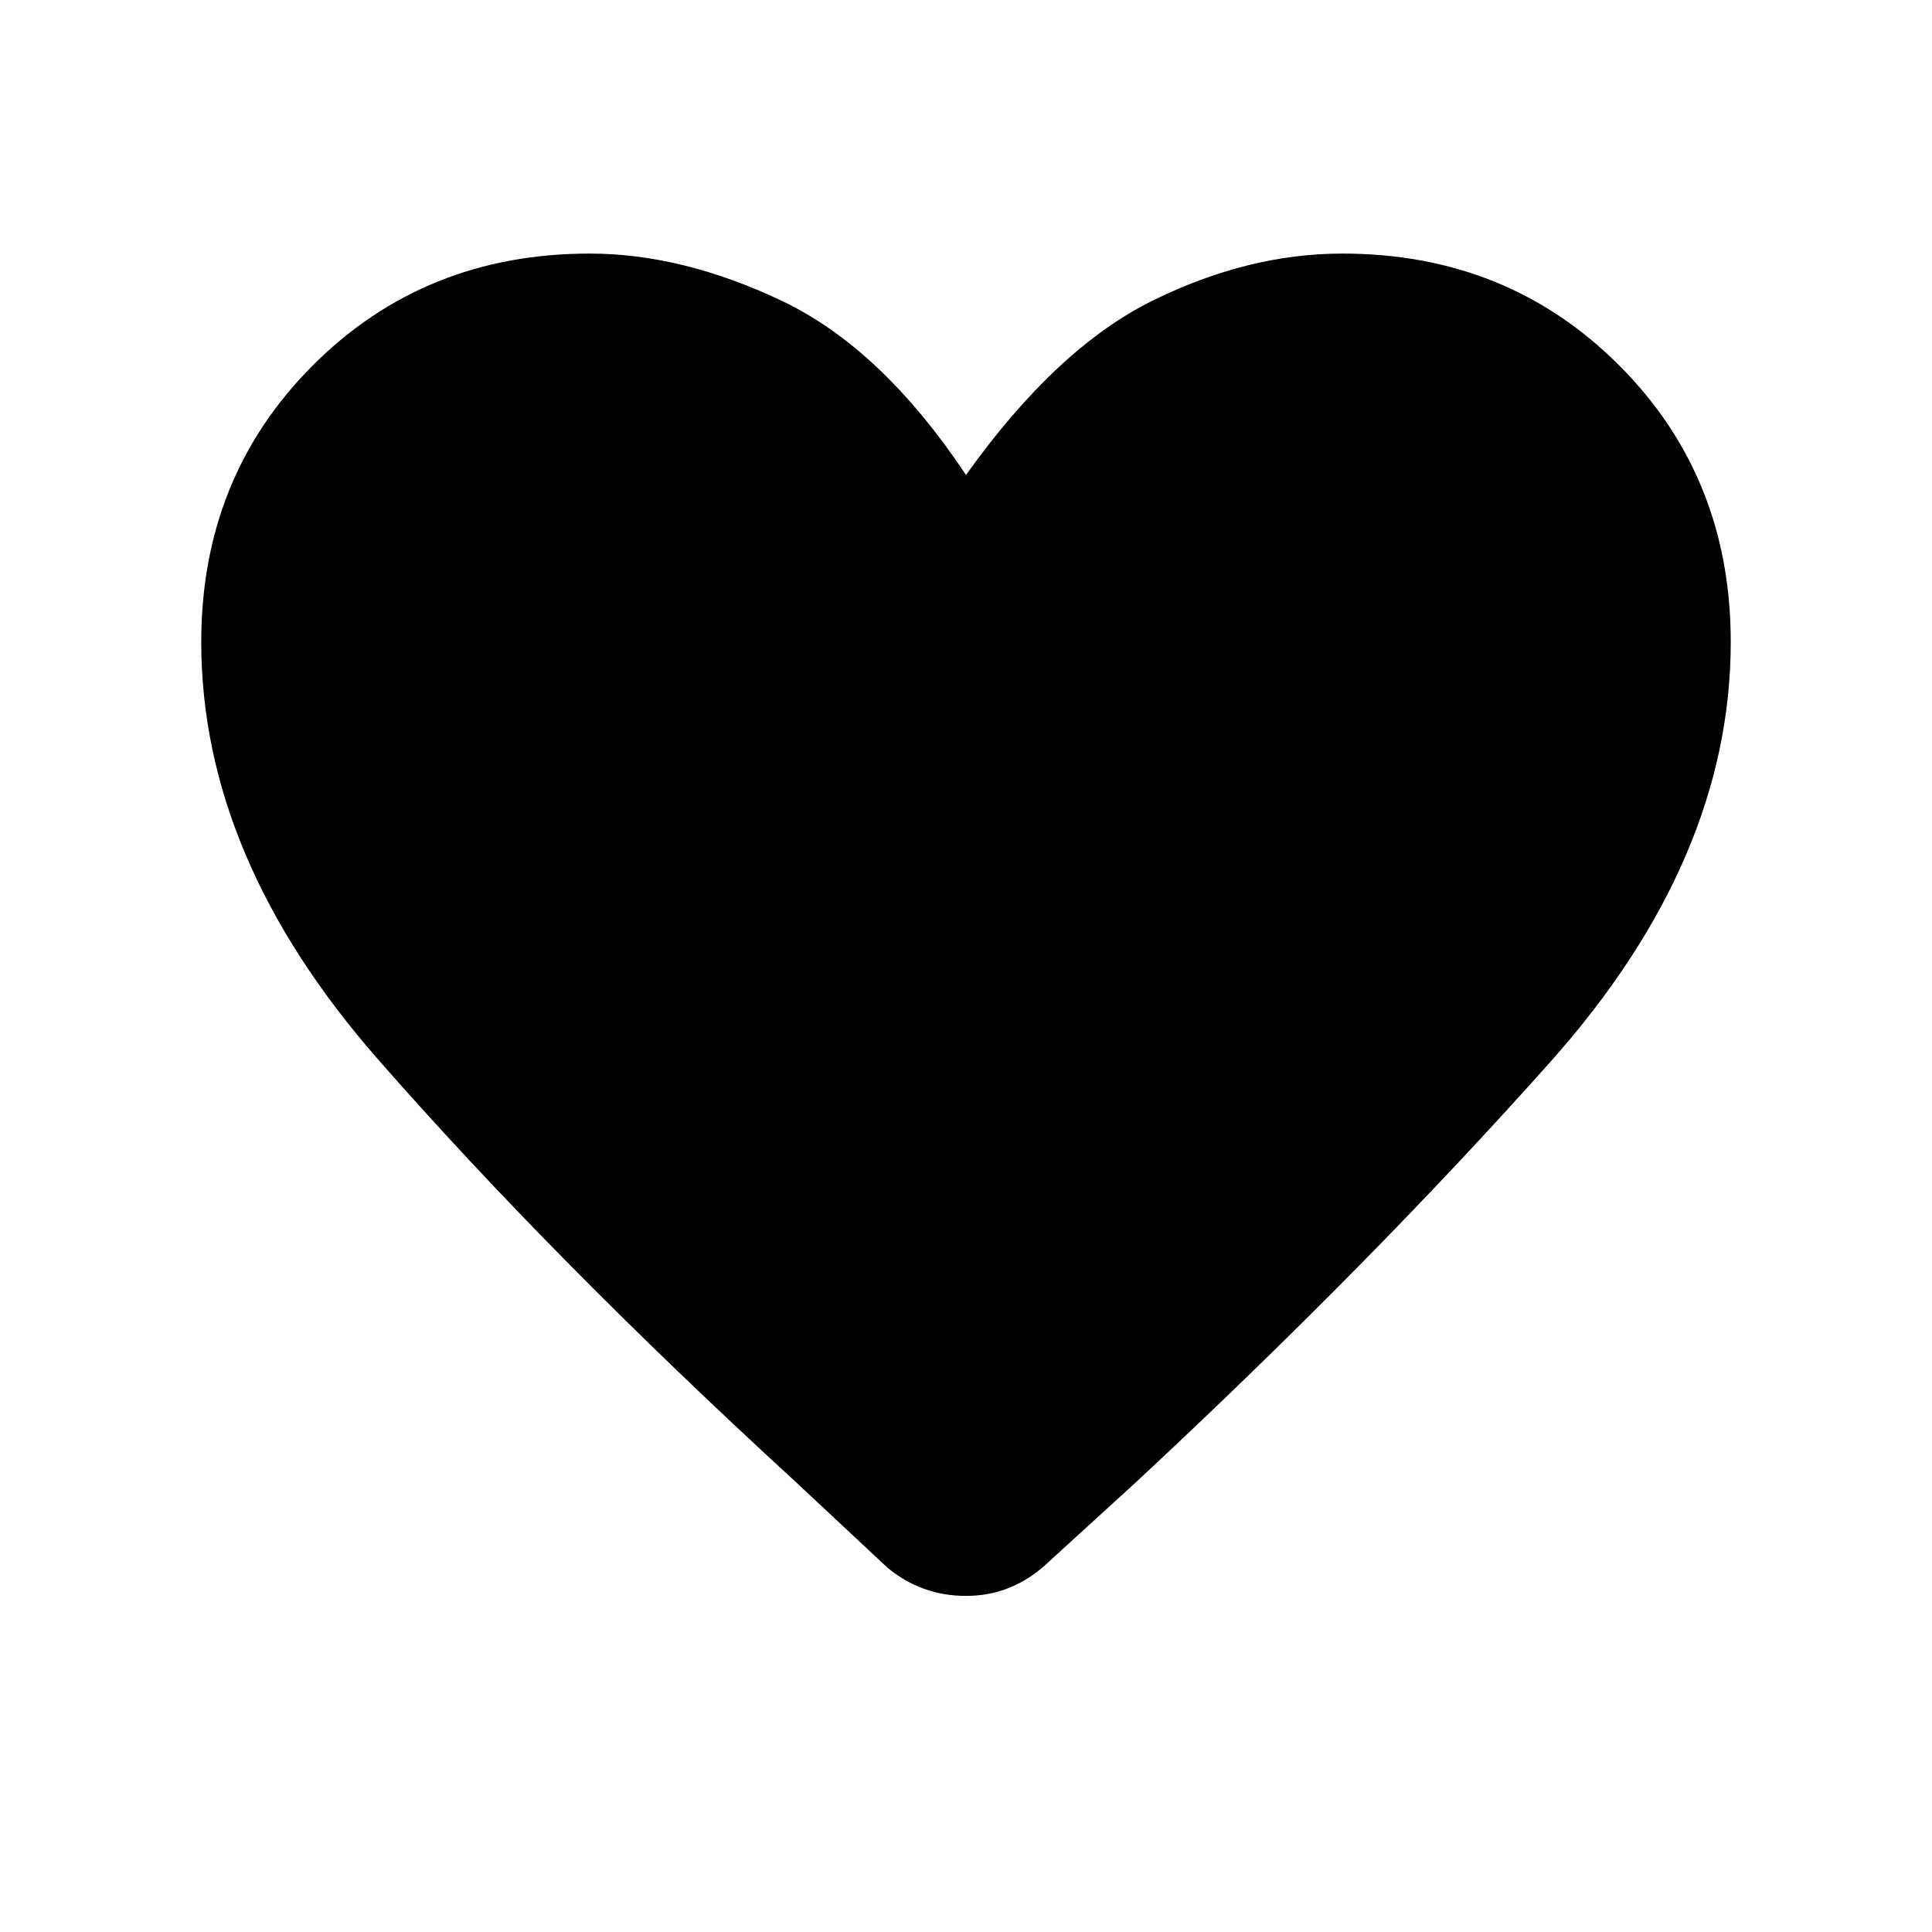 <svg xmlns="http://www.w3.org/2000/svg" width="48" height="48" viewBox="0 0 48 48"><path d="m22.05 38.95-2.3-2.15q-6-5.5-10.375-10.5T5 15.95q0-4.1 2.775-6.875Q10.55 6.3 14.65 6.3q2.3 0 4.775 1.175Q21.9 8.65 24 11.8q2.25-3.15 4.625-4.325Q31 6.3 33.35 6.3q4.1 0 6.875 2.775Q43 11.85 43 15.95q0 5.4-4.475 10.425T28.25 36.8l-2.3 2.1q-.85.75-1.95.75t-1.95-.7Z"/></svg>